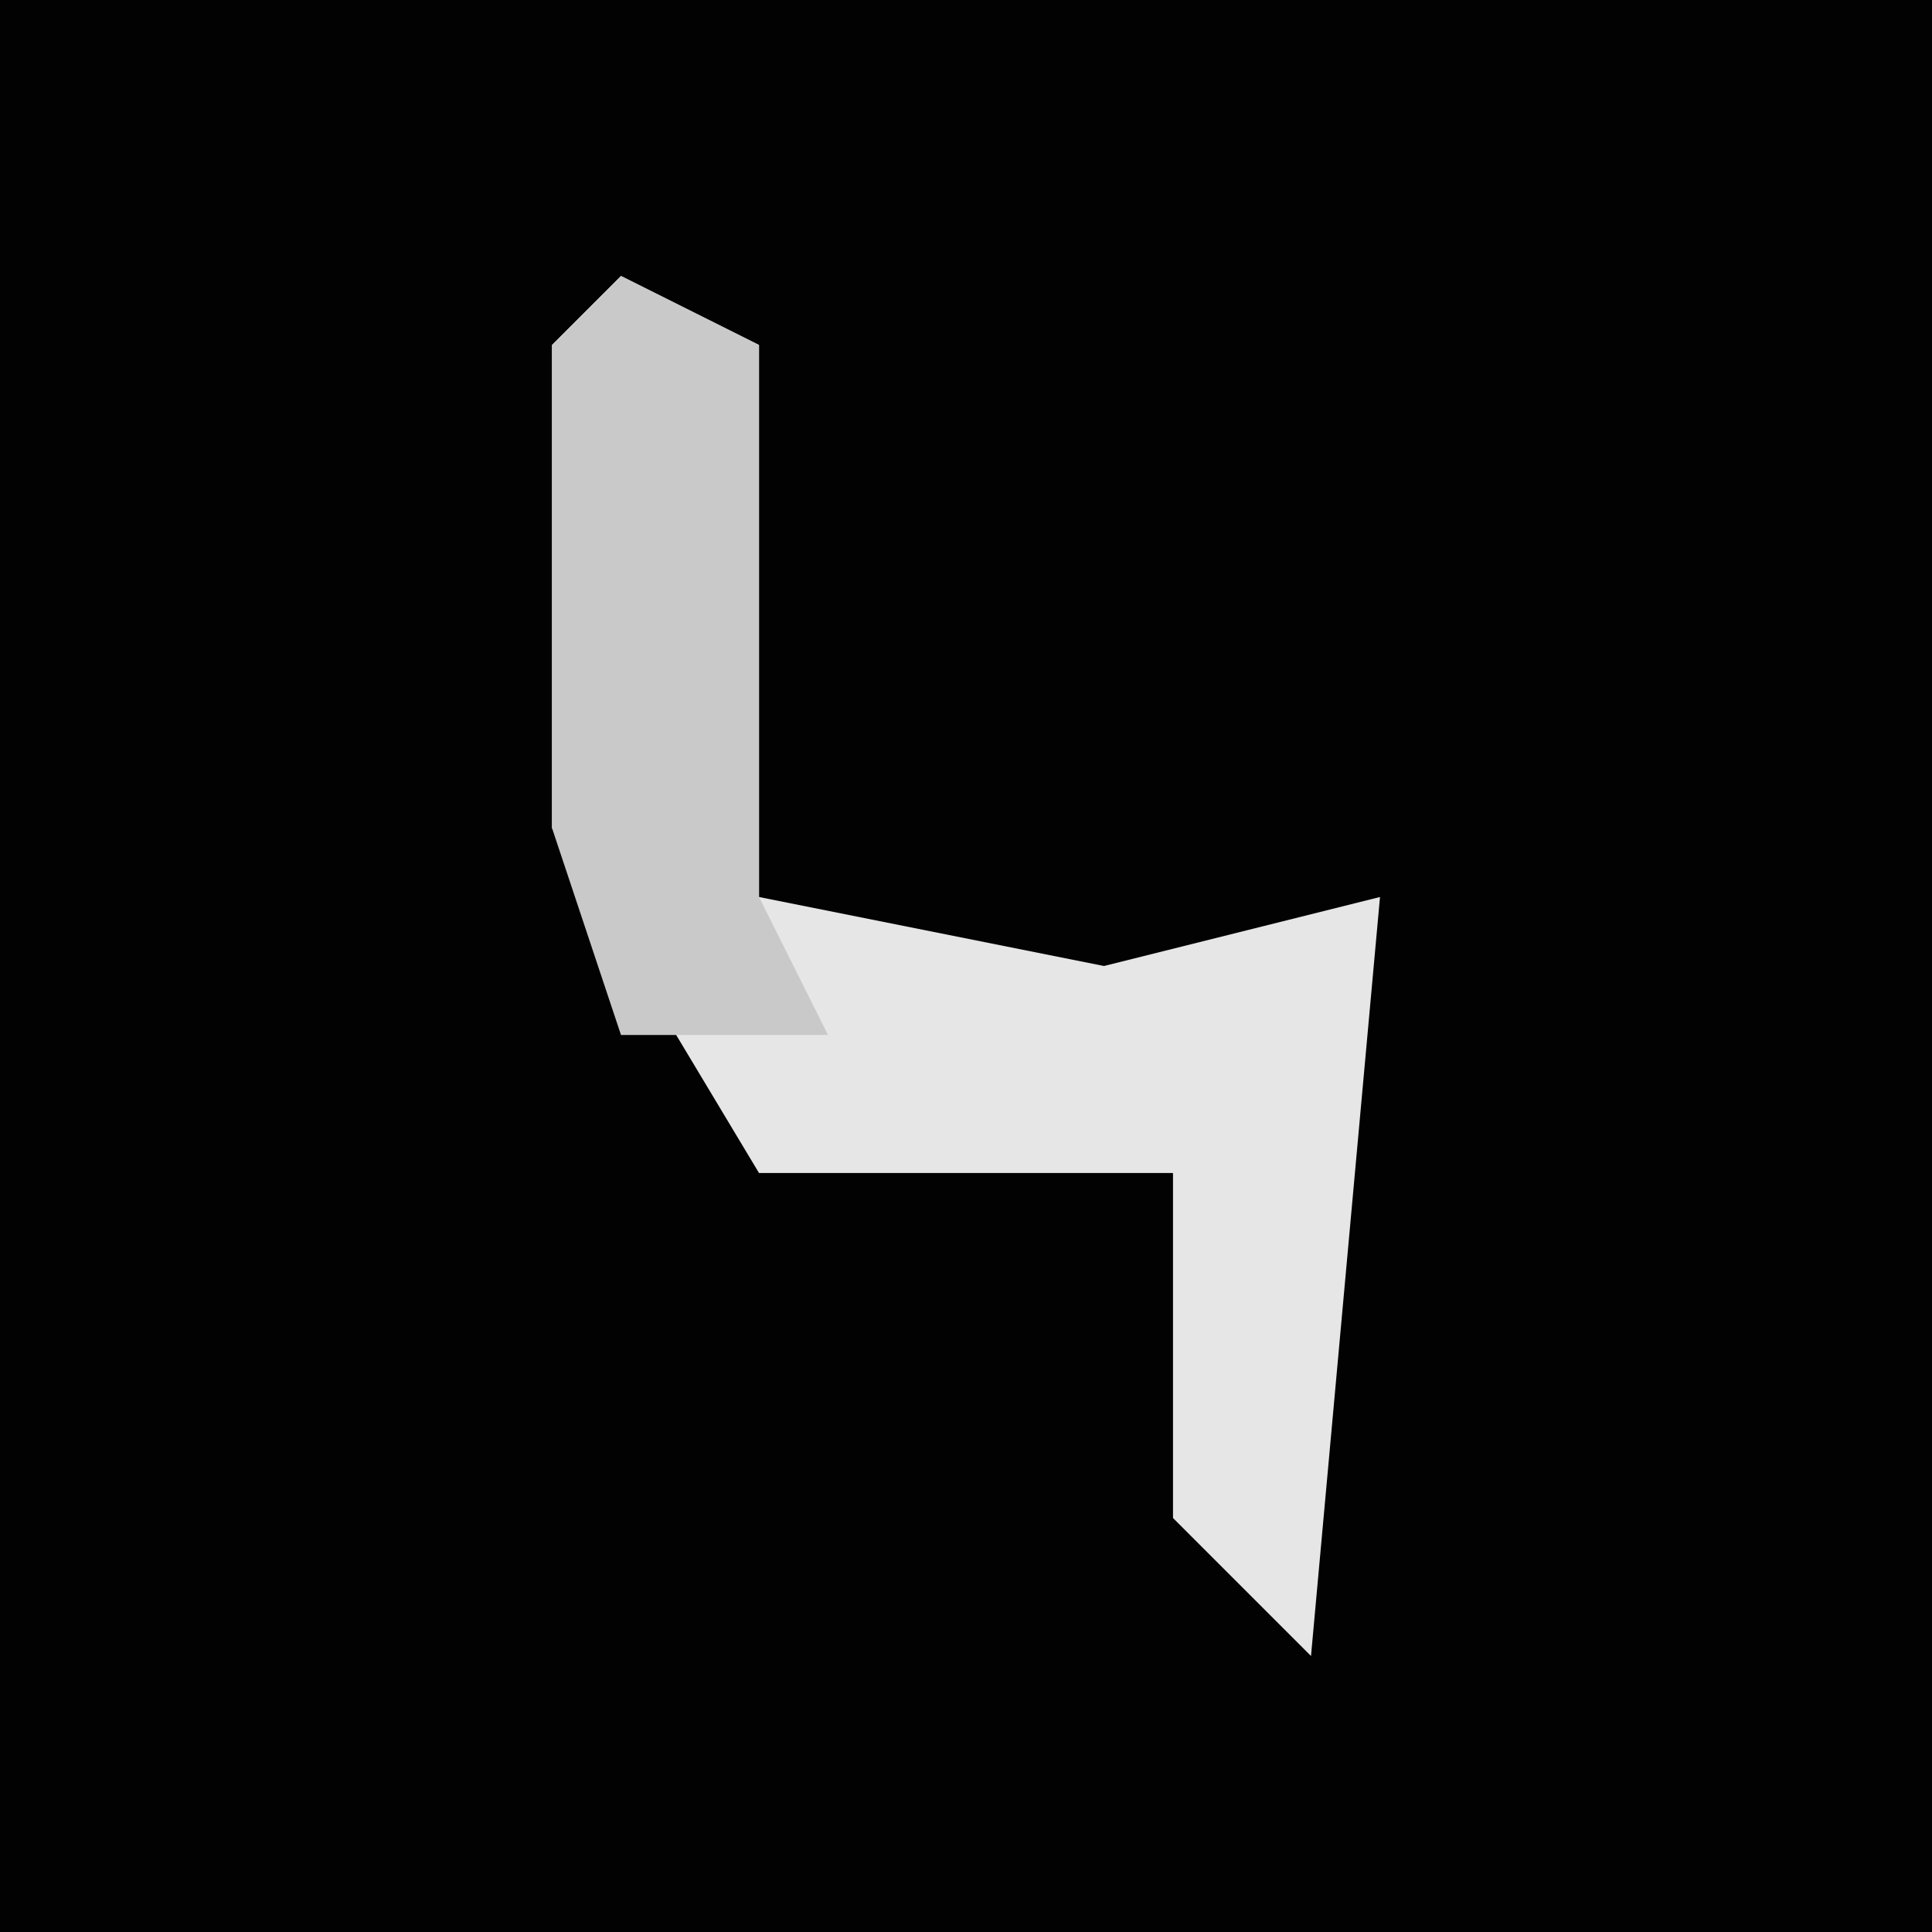 <?xml version="1.0" encoding="UTF-8"?>
<svg version="1.1" xmlns="http://www.w3.org/2000/svg" width="28" height="28">
<path d="M0,0 L28,0 L28,28 L0,28 Z " fill="#020202" transform="translate(0,0)"/>
<path d="M0,0 L2,1 L2,9 L7,10 L11,9 L10,20 L8,18 L8,13 L2,13 L-1,8 L-1,1 Z " fill="#E6E6E6" transform="translate(9,4)"/>
<path d="M0,0 L2,1 L2,9 L3,11 L0,11 L-1,8 L-1,1 Z " fill="#C9C9C9" transform="translate(9,4)"/>
</svg>
